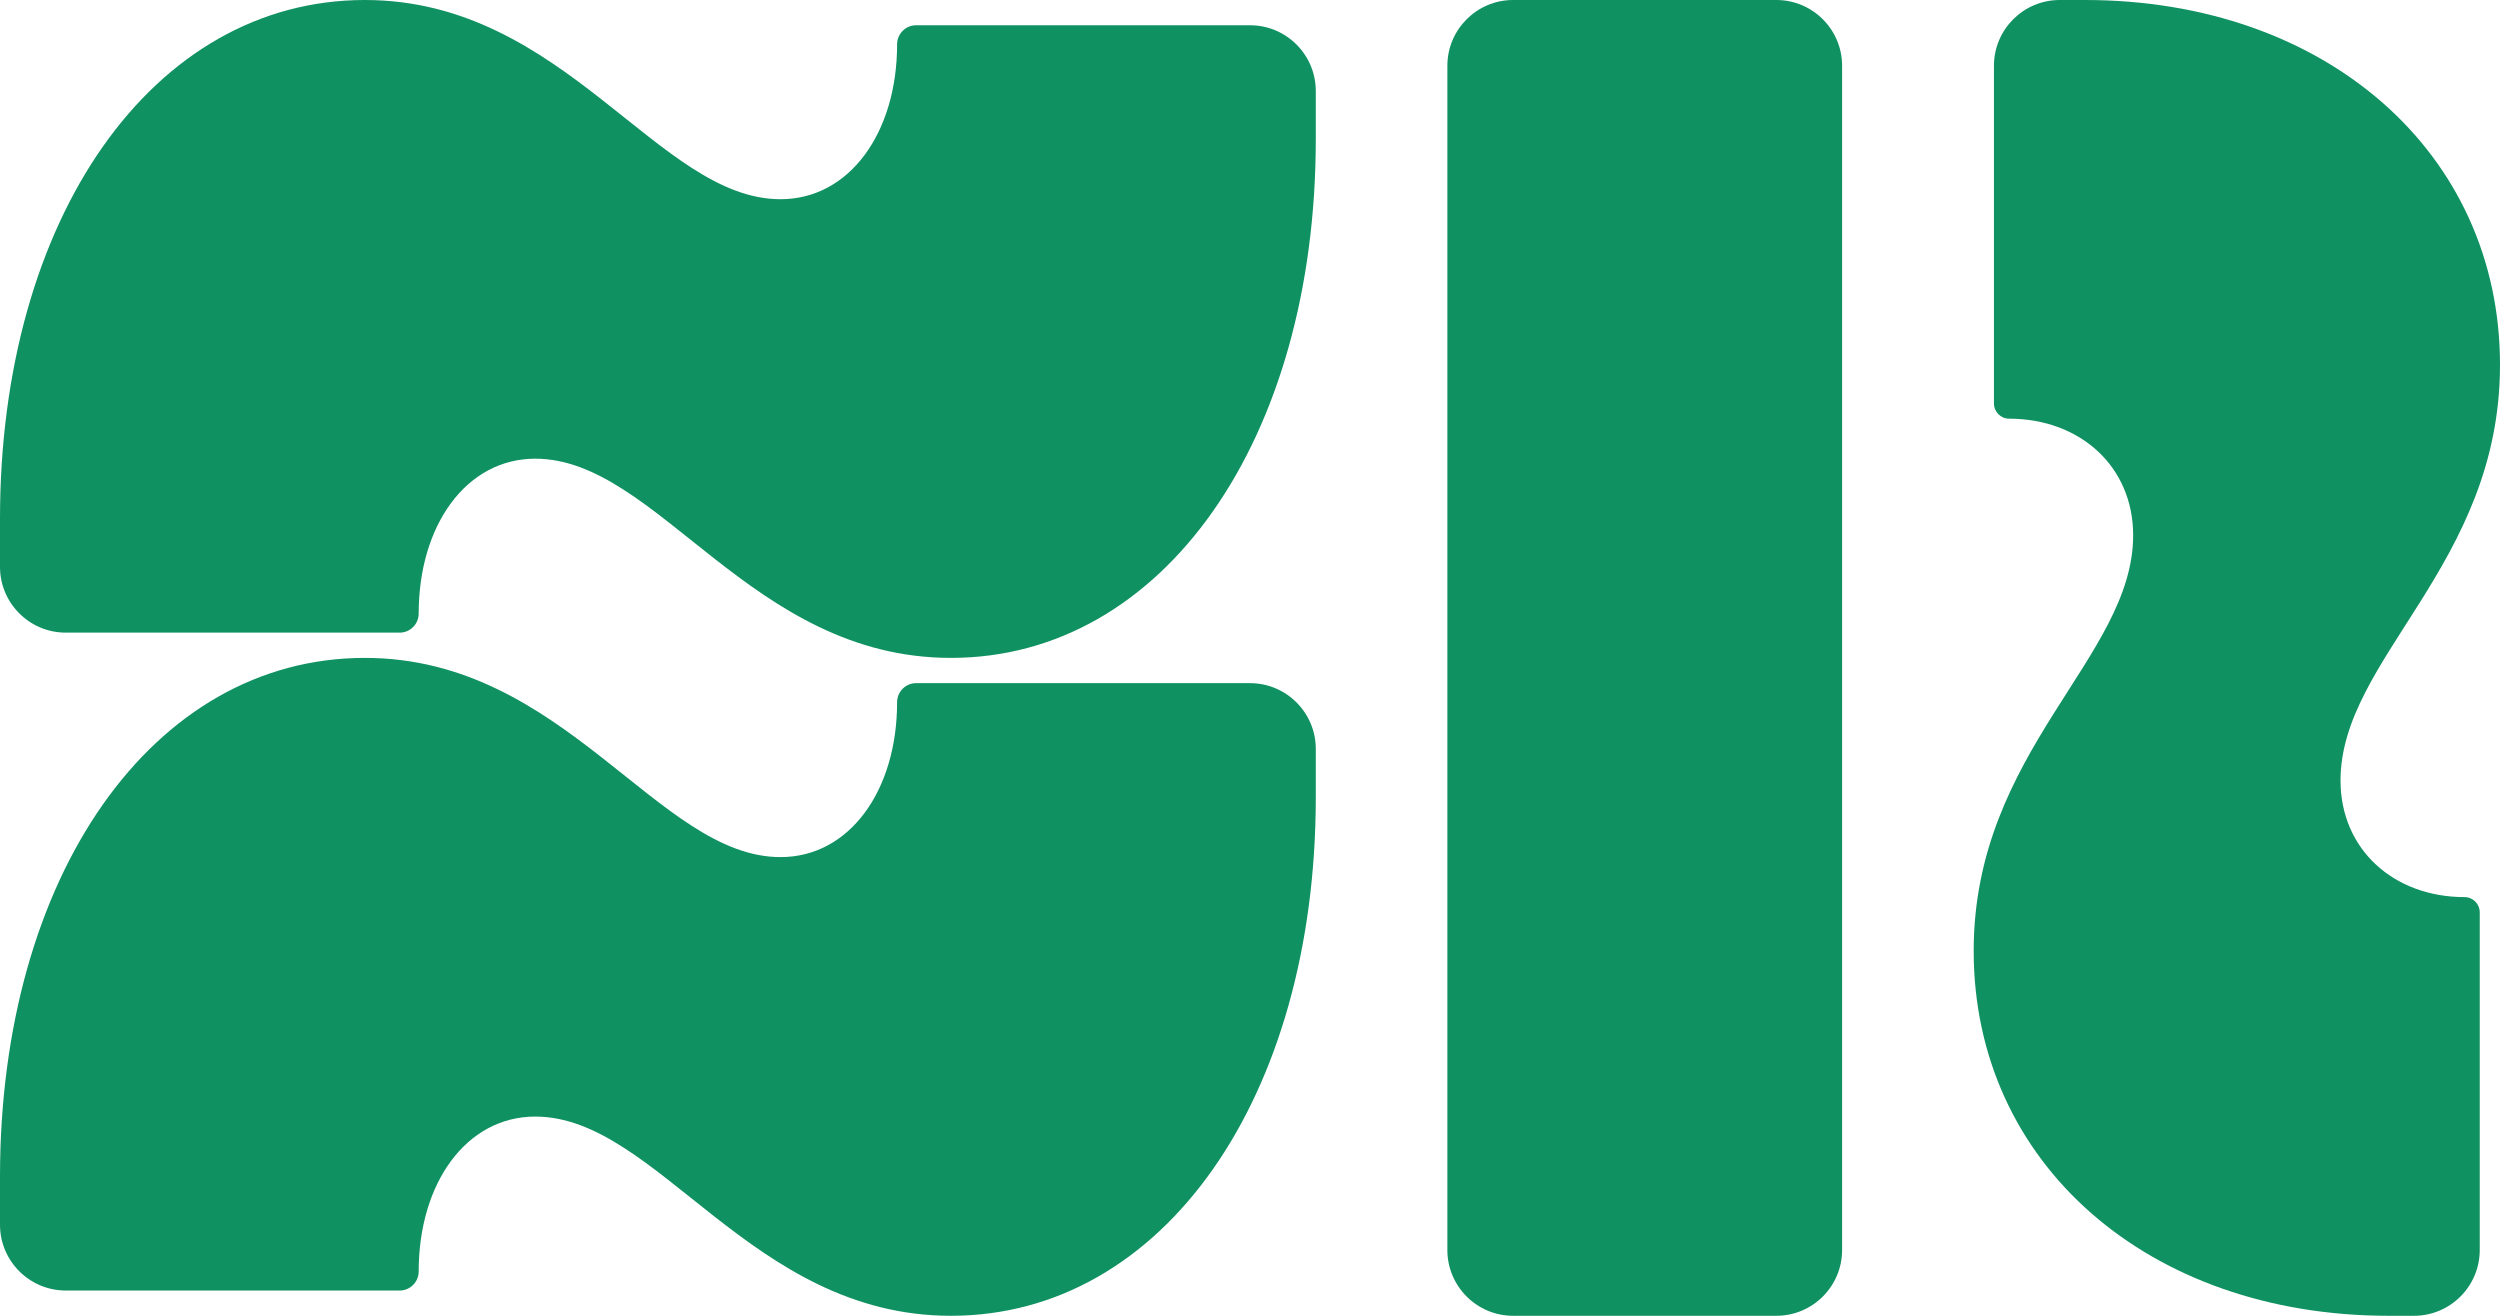 <svg width="19" height="10" viewBox="0 0 19 10" fill="none" xmlns="http://www.w3.org/2000/svg">
<path d="M7.227 5C5.705 5 5 3.486 4.068 3.486C3.545 3.486 3.182 3.99 3.182 4.663C3.182 4.743 3.117 4.808 3.038 4.808H0.5C0.224 4.808 0 4.584 0 4.308V3.942C0 1.659 1.159 0 2.773 0C4.295 0 5 1.514 5.932 1.514C6.455 1.514 6.818 1.01 6.818 0.337C6.818 0.257 6.883 0.192 6.962 0.192H9.5C9.776 0.192 10 0.416 10 0.692V1.058C10 3.341 8.841 5 7.227 5Z" fill="#0F9162"/>
<path d="M7.227 10C5.705 10 5 8.486 4.068 8.486C3.545 8.486 3.182 8.99 3.182 9.663C3.182 9.743 3.117 9.808 3.038 9.808H0.5C0.224 9.808 0 9.584 0 9.308V8.942C0 6.659 1.159 5 2.773 5C4.295 5 5 6.514 5.932 6.514C6.455 6.514 6.818 6.01 6.818 5.337C6.818 5.257 6.883 5.192 6.962 5.192H9.5C9.776 5.192 10 5.416 10 5.692V6.058C10 8.341 8.841 10 7.227 10Z" fill="#0F9162"/>
<path d="M15 7.227C15 5.705 16.212 5 16.212 4.068C16.212 3.545 15.808 3.182 15.269 3.182C15.206 3.182 15.154 3.13 15.154 3.066L15.154 0.5C15.154 0.224 15.378 -1.58336e-07 15.654 -1.46265e-07L15.846 -1.37859e-07C17.673 -5.80016e-08 19 1.159 19 2.773C19 4.295 17.788 5 17.788 5.932C17.788 6.455 18.192 6.818 18.731 6.818C18.794 6.818 18.846 6.87 18.846 6.934L18.846 9.5C18.846 9.776 18.622 10 18.346 10L18.154 10C16.327 10 15 8.841 15 7.227Z" fill="#0F9162"/>
<path fill-rule="evenodd" clip-rule="evenodd" d="M11.5 10C11.224 10 11 9.776 11 9.5V0.5C11 0.224 11.224 0 11.5 0H13.5C13.776 0 14 0.224 14 0.5V9.5C14 9.776 13.776 10 13.5 10H11.5Z" fill="#0F9162"/>
</svg>
